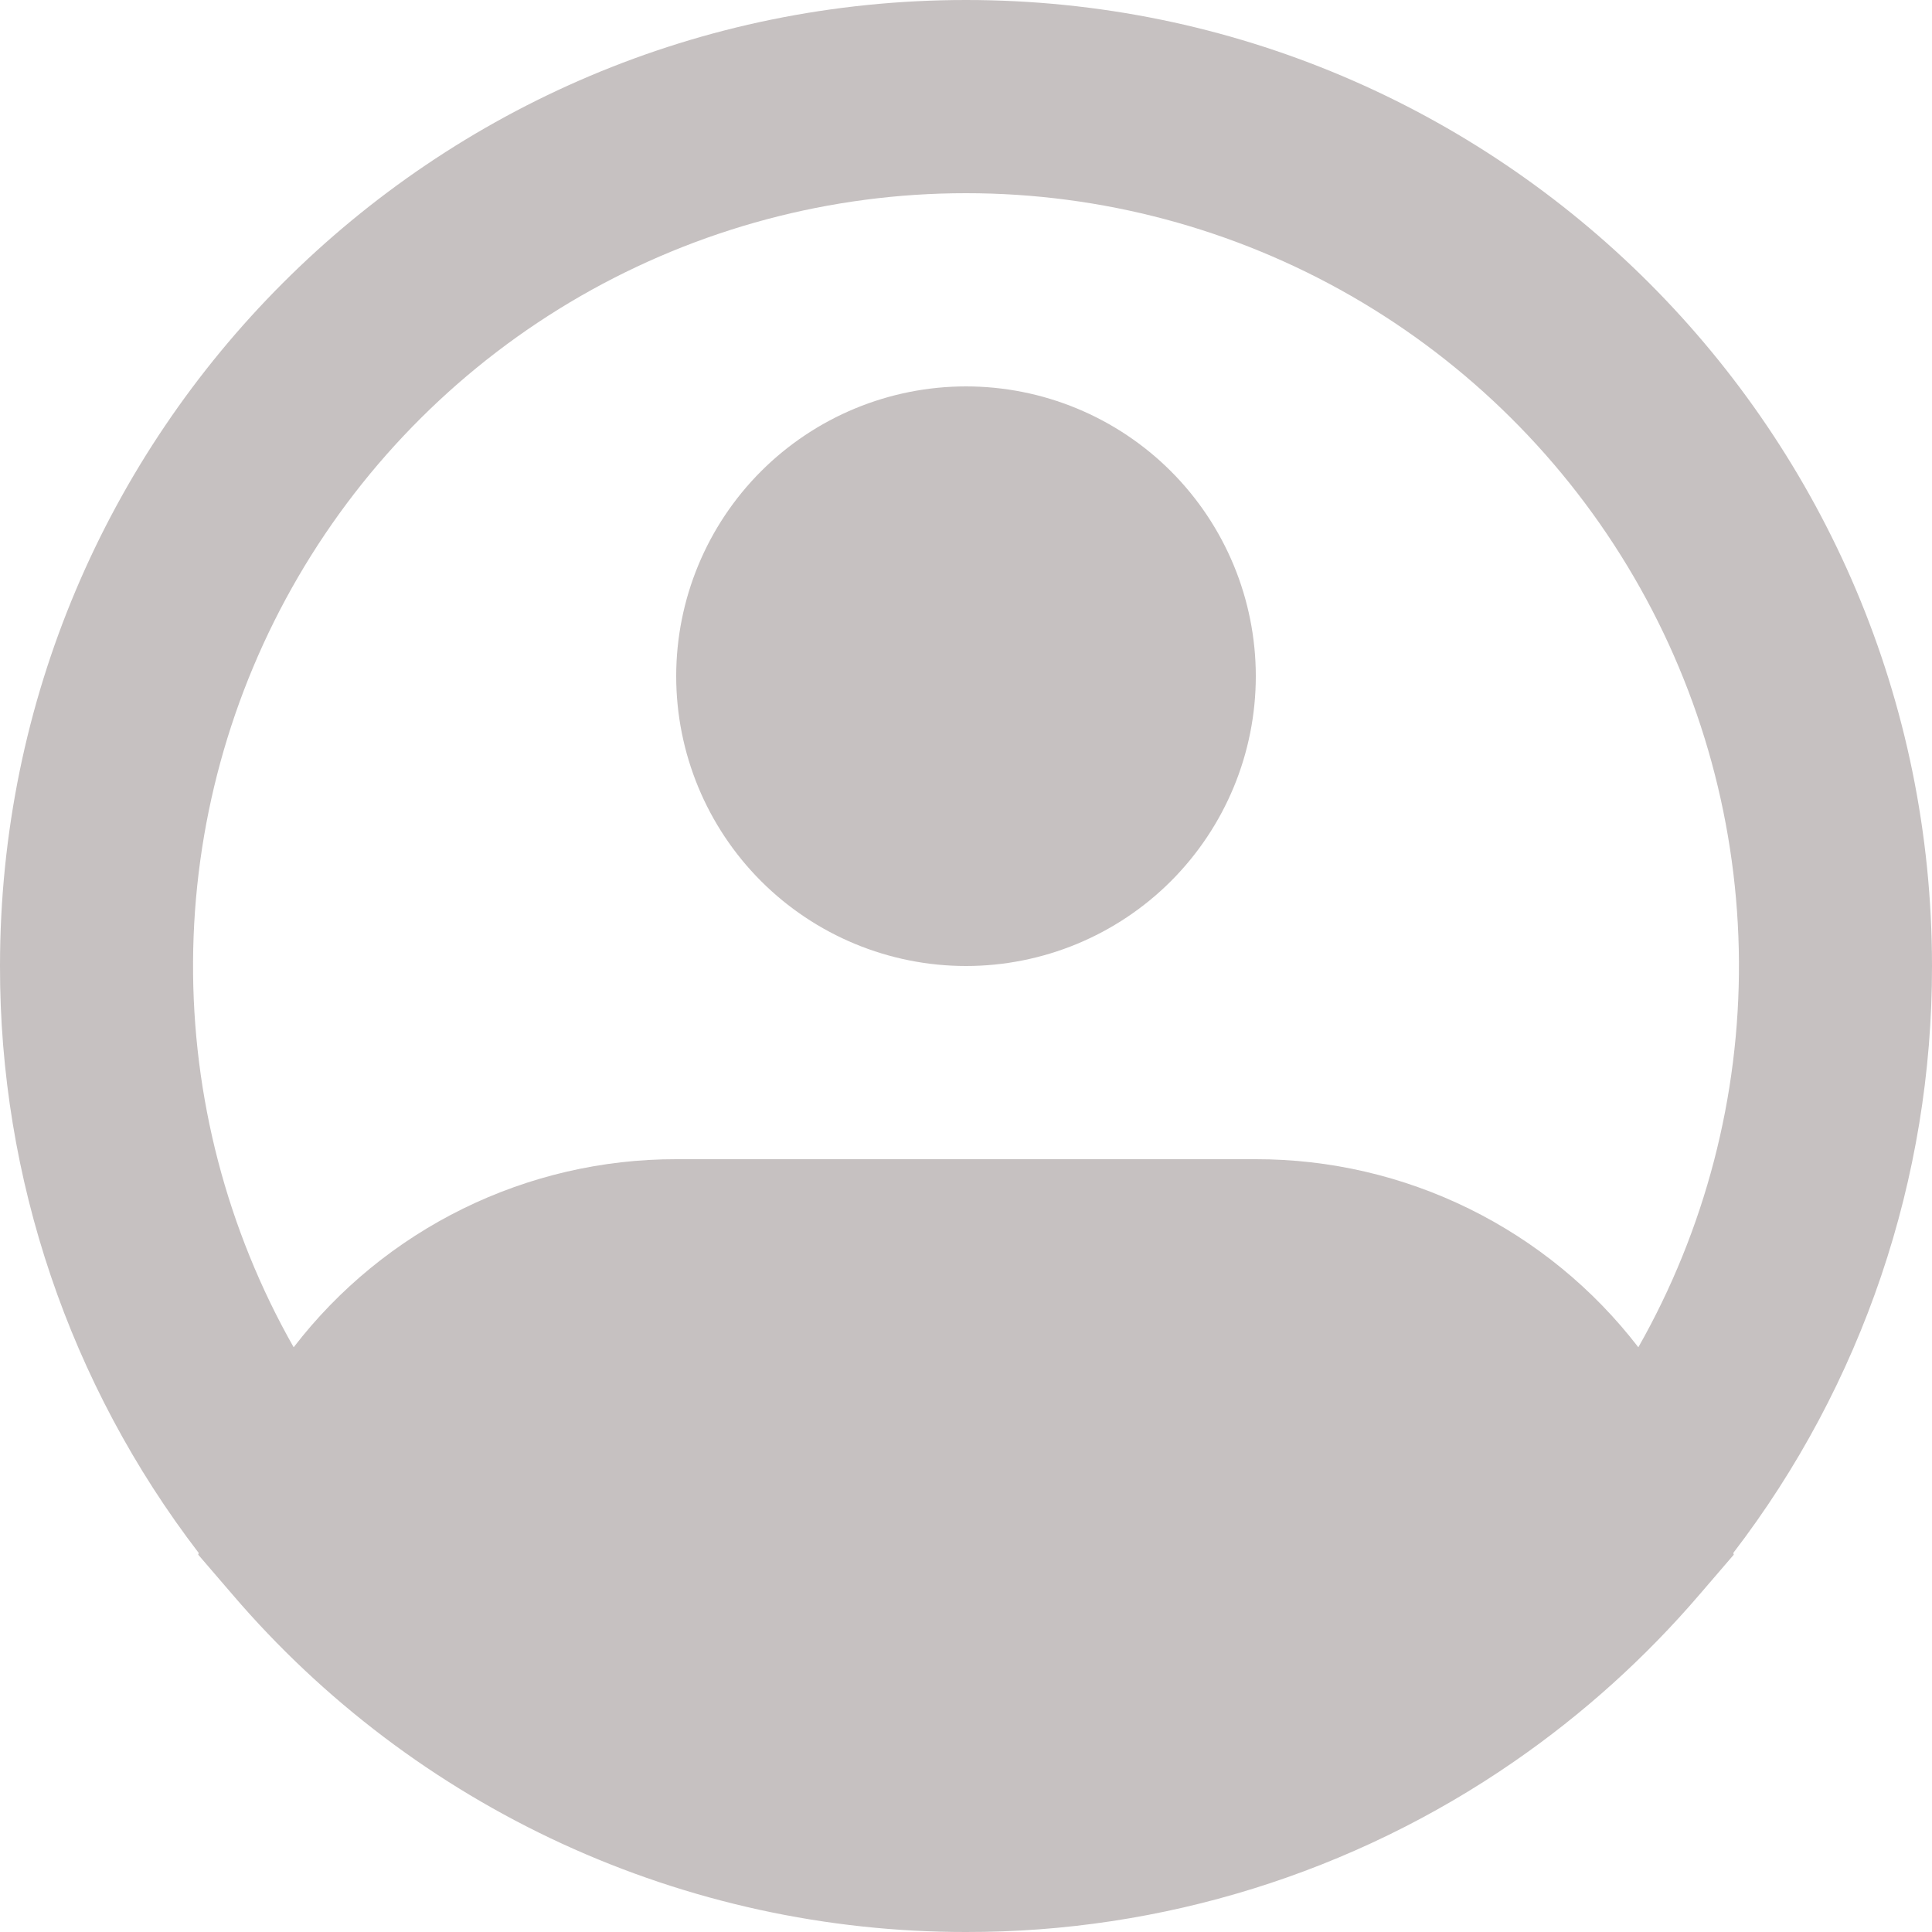 <svg width="40" height="40" viewBox="0 0 40 40" fill="none" xmlns="http://www.w3.org/2000/svg">
<path fill-rule="evenodd" clip-rule="evenodd" d="M20 4C17.201 3.999 14.452 4.733 12.025 6.127C9.599 7.522 7.581 9.528 6.172 11.946C4.763 14.364 4.013 17.109 3.997 19.908C3.981 22.706 4.699 25.46 6.08 27.894C7.013 26.681 8.213 25.699 9.586 25.024C10.96 24.349 12.47 23.998 14 24H26C27.53 23.998 29.041 24.349 30.414 25.024C31.787 25.699 32.987 26.681 33.92 27.894C35.301 25.46 36.019 22.706 36.003 19.908C35.986 17.109 35.237 14.364 33.828 11.946C32.419 9.528 30.401 7.522 27.975 6.127C25.548 4.733 22.799 3.999 20 4ZM35.886 32.152C38.56 28.666 40.006 24.393 40 20C40 8.954 31.046 0 20 0C8.954 0 2.25065e-05 8.954 2.25065e-05 20C-0.007 24.393 1.44 28.666 4.114 32.152L4.104 32.188L4.814 33.014C6.69 35.207 9.019 36.967 11.64 38.173C14.262 39.379 17.114 40.002 20 40C24.055 40.007 28.015 38.776 31.35 36.47C32.772 35.488 34.061 34.326 35.186 33.014L35.896 32.188L35.886 32.152ZM20 8C18.409 8 16.883 8.632 15.757 9.757C14.632 10.883 14 12.409 14 14C14 15.591 14.632 17.117 15.757 18.243C16.883 19.368 18.409 20 20 20C21.591 20 23.117 19.368 24.243 18.243C25.368 17.117 26 15.591 26 14C26 12.409 25.368 10.883 24.243 9.757C23.117 8.632 21.591 8 20 8Z" fill="#C6C1C1"/>
</svg>
